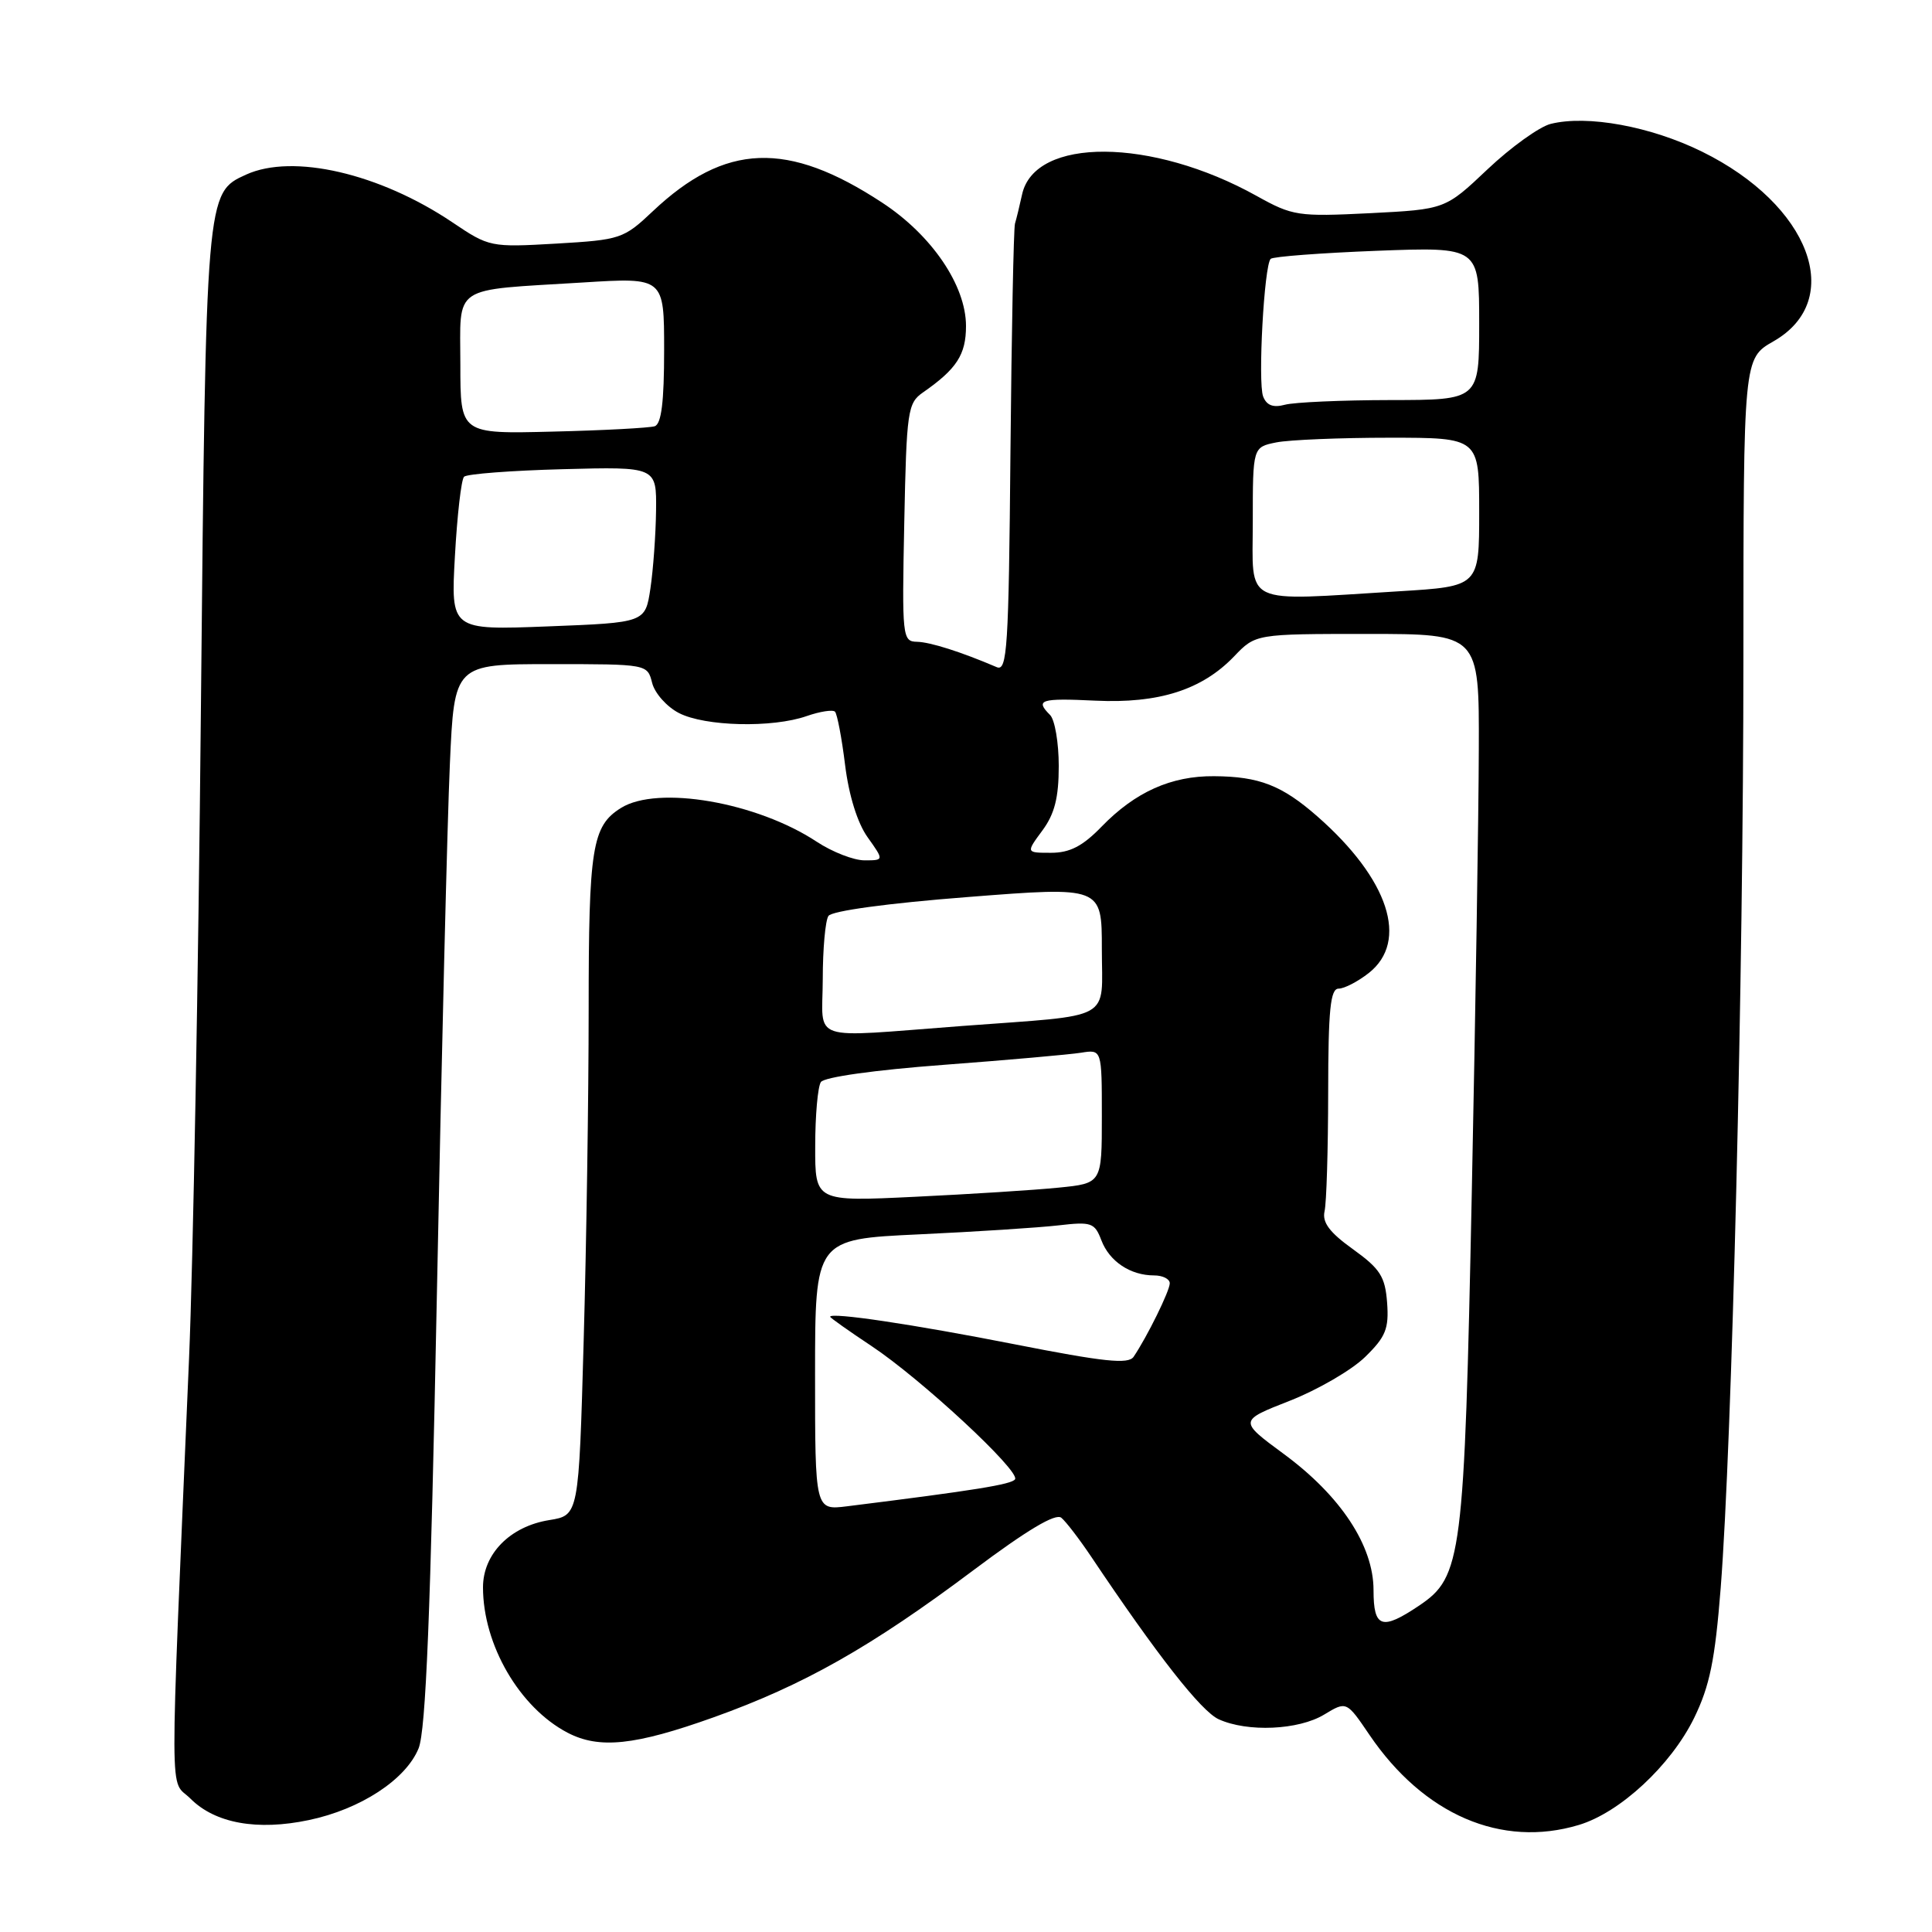 <?xml version="1.0" encoding="UTF-8" standalone="no"?>
<!DOCTYPE svg PUBLIC "-//W3C//DTD SVG 1.1//EN" "http://www.w3.org/Graphics/SVG/1.1/DTD/svg11.dtd" >
<svg xmlns="http://www.w3.org/2000/svg" xmlns:xlink="http://www.w3.org/1999/xlink" version="1.1" viewBox="0 0 256 256">
 <g >
 <path fill="currentColor"
d=" M 209.19 241.82 C 214.65 240.19 221.40 233.92 224.48 227.64 C 226.55 223.40 227.25 219.96 228.00 210.42 C 229.50 191.20 231.01 129.64 231.01 87.00 C 231.02 47.50 231.02 47.50 234.99 45.23 C 244.59 39.75 239.84 27.14 225.54 20.10 C 218.73 16.74 210.31 15.20 205.46 16.42 C 203.97 16.80 200.21 19.50 197.12 22.42 C 191.50 27.74 191.50 27.74 181.51 28.25 C 171.98 28.72 171.29 28.62 166.51 25.96 C 152.63 18.23 137.10 18.13 135.43 25.77 C 135.10 27.27 134.68 29.01 134.49 29.63 C 134.31 30.26 134.04 43.88 133.89 59.92 C 133.66 85.94 133.46 89.00 132.07 88.40 C 127.35 86.38 123.27 85.08 121.50 85.04 C 119.57 85.00 119.51 84.43 119.82 69.25 C 120.12 54.43 120.27 53.41 122.30 52.00 C 126.77 48.89 128.00 46.99 128.00 43.20 C 128.00 37.83 123.47 31.16 116.89 26.85 C 104.36 18.62 96.10 18.93 86.50 27.99 C 82.63 31.65 82.22 31.78 73.69 32.28 C 65.01 32.78 64.81 32.74 59.96 29.47 C 50.30 22.97 38.80 20.31 32.60 23.14 C 27.28 25.56 27.29 25.49 26.62 94.00 C 26.29 128.93 25.58 167.62 25.05 180.00 C 22.44 241.28 22.42 235.51 25.25 238.34 C 28.51 241.60 34.08 242.61 40.92 241.17 C 47.76 239.74 53.77 235.81 55.46 231.68 C 56.43 229.32 57.05 213.86 57.89 171.50 C 58.50 140.15 59.28 108.54 59.61 101.25 C 60.20 88.00 60.20 88.00 72.99 88.00 C 85.78 88.00 85.78 88.00 86.41 90.48 C 86.75 91.85 88.35 93.65 89.96 94.48 C 93.41 96.26 102.34 96.48 106.90 94.88 C 108.66 94.27 110.34 94.01 110.64 94.30 C 110.93 94.60 111.54 97.78 111.98 101.37 C 112.48 105.41 113.62 109.07 114.97 110.95 C 117.14 114.00 117.14 114.00 114.55 114.00 C 113.12 114.00 110.28 112.89 108.23 111.54 C 100.28 106.29 87.14 104.02 82.28 107.06 C 78.45 109.45 78.00 112.29 78.00 133.80 C 78.00 145.18 77.70 164.92 77.34 177.65 C 76.69 200.79 76.69 200.79 72.78 201.42 C 67.59 202.25 64.00 205.90 64.00 210.33 C 64.00 217.95 68.84 226.26 75.20 229.59 C 79.40 231.78 84.11 231.29 94.57 227.55 C 106.50 223.28 115.44 218.22 129.00 208.05 C 136.07 202.75 139.87 200.48 140.63 201.11 C 141.25 201.62 143.03 203.95 144.59 206.27 C 153.35 219.35 159.16 226.75 161.48 227.81 C 165.30 229.55 172.06 229.25 175.46 227.19 C 178.42 225.40 178.42 225.40 181.46 229.88 C 188.65 240.46 198.94 244.90 209.19 241.82 Z  M 182.00 210.70 C 182.00 204.81 177.65 198.21 170.11 192.66 C 164.14 188.26 164.14 188.26 170.90 185.61 C 174.62 184.15 179.11 181.54 180.88 179.81 C 183.62 177.14 184.05 176.06 183.80 172.62 C 183.54 169.16 182.89 168.13 179.28 165.53 C 176.16 163.30 175.18 161.97 175.51 160.50 C 175.77 159.40 175.98 152.31 175.99 144.75 C 176.00 133.80 176.28 131.00 177.37 131.00 C 178.12 131.00 179.92 130.07 181.37 128.93 C 186.72 124.71 184.02 116.48 174.56 108.18 C 169.86 104.06 166.86 102.89 160.88 102.85 C 155.19 102.80 150.42 104.94 145.96 109.54 C 143.46 112.12 141.76 113.00 139.27 113.00 C 135.94 113.00 135.94 113.00 138.11 110.06 C 139.74 107.86 140.29 105.70 140.29 101.50 C 140.29 98.41 139.77 95.37 139.14 94.74 C 137.13 92.73 137.86 92.49 145.13 92.84 C 153.55 93.24 159.27 91.41 163.52 86.98 C 166.37 84.00 166.37 84.00 181.19 84.00 C 196.00 84.00 196.00 84.00 195.95 99.25 C 195.93 107.64 195.51 134.07 195.02 158.00 C 194.03 206.44 193.71 208.93 188.06 212.74 C 183.09 216.08 182.00 215.72 182.00 210.70 Z  M 108.00 182.16 C 108.00 164.20 108.00 164.20 121.75 163.56 C 129.31 163.21 137.63 162.67 140.24 162.37 C 144.62 161.86 145.05 162.01 145.94 164.35 C 147.01 167.15 149.78 169.00 152.93 169.00 C 154.07 169.00 155.00 169.47 155.00 170.04 C 155.00 171.04 152.01 177.12 150.21 179.78 C 149.52 180.80 146.31 180.46 134.42 178.12 C 121.05 175.49 110.00 173.84 110.00 174.48 C 110.00 174.61 112.46 176.35 115.47 178.35 C 122.04 182.71 135.18 194.90 134.50 196.01 C 134.07 196.69 129.18 197.48 112.25 199.59 C 108.00 200.12 108.00 200.12 108.00 182.16 Z  M 108.02 151.86 C 108.02 147.81 108.36 144.00 108.77 143.38 C 109.20 142.72 115.92 141.78 125.00 141.10 C 133.53 140.46 141.74 139.73 143.25 139.49 C 146.00 139.05 146.00 139.05 146.00 147.93 C 146.00 156.80 146.00 156.80 140.25 157.37 C 137.09 157.69 128.54 158.23 121.25 158.58 C 108.00 159.22 108.00 159.22 108.02 151.86 Z  M 109.02 129.75 C 109.02 125.76 109.36 121.99 109.77 121.37 C 110.20 120.70 117.64 119.68 128.25 118.86 C 146.00 117.47 146.00 117.47 146.00 125.72 C 146.00 135.44 147.85 134.42 127.47 135.95 C 106.82 137.50 109.00 138.23 109.02 129.75 Z  M 60.28 73.67 C 60.58 68.27 61.12 63.54 61.49 63.17 C 61.86 62.80 67.75 62.35 74.58 62.17 C 87.00 61.84 87.00 61.84 86.93 67.67 C 86.89 70.88 86.55 75.53 86.18 78.00 C 85.50 82.50 85.50 82.50 72.62 83.00 C 59.73 83.50 59.73 83.50 60.28 73.67 Z  M 166.00 69.12 C 166.00 59.25 166.00 59.25 169.12 58.62 C 170.84 58.28 177.59 58.00 184.12 58.00 C 196.00 58.00 196.00 58.00 196.00 67.85 C 196.00 77.70 196.00 77.70 185.34 78.35 C 164.33 79.63 166.00 80.43 166.00 69.12 Z  M 61.00 48.33 C 61.00 37.59 59.61 38.52 77.25 37.43 C 88.00 36.76 88.00 36.76 88.00 46.41 C 88.00 53.25 87.64 56.18 86.75 56.48 C 86.06 56.70 79.99 57.03 73.25 57.19 C 61.00 57.50 61.00 57.50 61.00 48.33 Z  M 167.37 52.53 C 166.66 50.66 167.50 35.17 168.37 34.30 C 168.67 34.00 175.01 33.52 182.46 33.23 C 196.00 32.72 196.00 32.72 196.00 42.86 C 196.00 53.00 196.00 53.00 184.25 53.01 C 177.79 53.02 171.49 53.30 170.26 53.63 C 168.70 54.05 167.83 53.72 167.37 52.53 Z "/>
</g>
</svg>